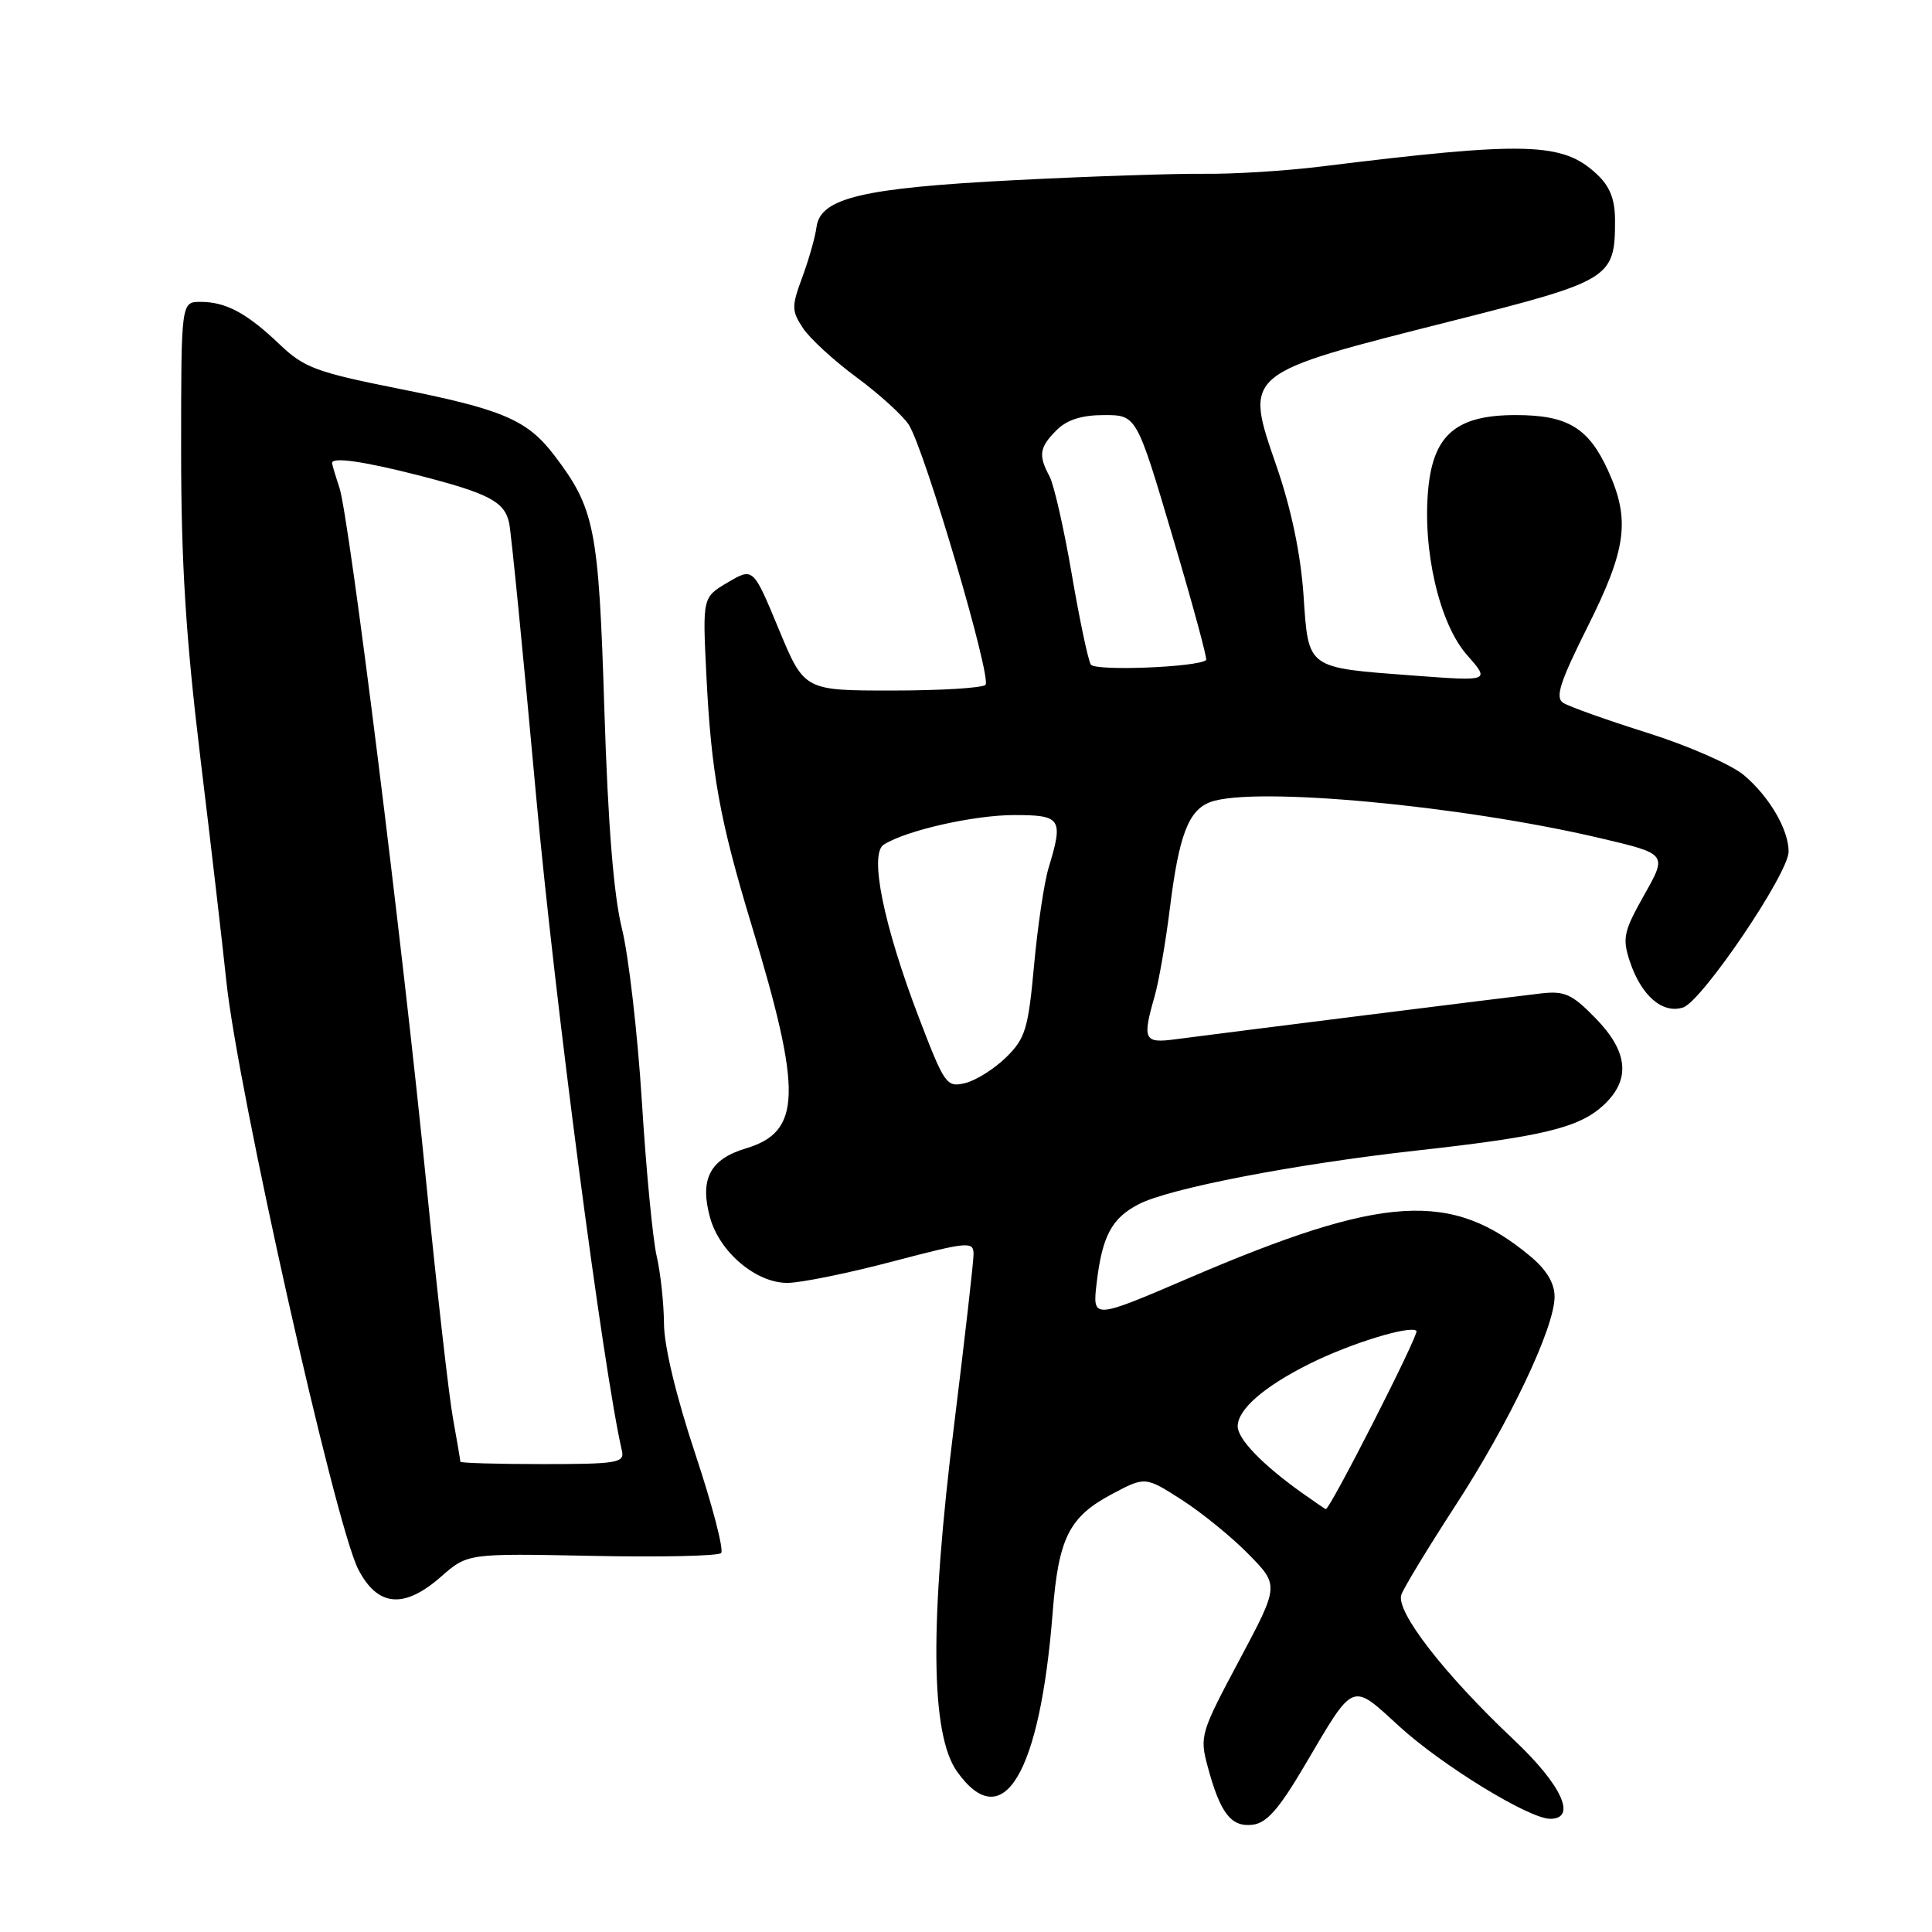 <?xml version="1.0" encoding="UTF-8" standalone="no"?>
<!DOCTYPE svg PUBLIC "-//W3C//DTD SVG 1.1//EN" "http://www.w3.org/Graphics/SVG/1.1/DTD/svg11.dtd" >
<svg xmlns="http://www.w3.org/2000/svg" xmlns:xlink="http://www.w3.org/1999/xlink" version="1.1" viewBox="0 0 256 256">
 <g >
 <path fill="currentColor"
d=" M 172.96 233.79 C 179.50 222.69 179.01 222.89 185.41 228.75 C 191.11 233.95 202.61 241.00 205.41 241.00 C 209.00 241.00 206.94 236.52 200.60 230.54 C 191.33 221.80 184.89 213.48 185.69 211.29 C 186.06 210.30 189.28 205.00 192.85 199.50 C 200.03 188.46 205.97 175.95 205.99 171.84 C 206.00 170.08 204.95 168.29 202.88 166.55 C 192.38 157.71 183.36 158.27 157.60 169.32 C 144.74 174.84 144.74 174.84 145.32 169.95 C 146.05 163.78 147.32 161.40 150.89 159.56 C 154.94 157.46 171.60 154.25 187.56 152.47 C 204.45 150.60 209.23 149.44 212.48 146.44 C 216.11 143.06 215.77 139.37 211.40 134.90 C 208.29 131.71 207.31 131.27 204.15 131.64 C 200.26 132.08 162.04 136.88 155.75 137.71 C 151.57 138.27 151.34 137.78 153.00 131.99 C 153.55 130.07 154.47 124.78 155.03 120.23 C 156.23 110.62 157.49 107.34 160.40 106.27 C 166.15 104.18 193.50 106.71 212.00 111.05 C 220.93 113.15 220.93 113.15 217.88 118.56 C 215.14 123.41 214.95 124.31 215.95 127.36 C 217.46 131.92 220.27 134.37 223.01 133.50 C 225.51 132.70 237.00 115.74 237.00 112.84 C 237.00 109.92 234.44 105.54 231.06 102.70 C 229.40 101.31 223.65 98.79 218.27 97.10 C 212.90 95.41 207.89 93.62 207.13 93.13 C 206.04 92.42 206.69 90.40 210.38 83.02 C 215.53 72.73 216.04 68.88 213.09 62.38 C 210.49 56.67 207.72 55.00 200.83 55.00 C 193.00 55.00 189.94 57.58 189.25 64.76 C 188.47 72.90 190.72 82.61 194.36 86.76 C 197.45 90.27 197.45 90.27 187.50 89.53 C 172.99 88.44 173.40 88.74 172.72 78.83 C 172.35 73.45 171.10 67.43 169.17 61.84 C 164.85 49.29 164.51 49.58 192.50 42.50 C 213.42 37.21 214.00 36.86 214.00 29.24 C 214.00 26.42 213.34 24.72 211.60 23.09 C 207.06 18.83 202.29 18.70 175.00 22.07 C 170.32 22.65 163.35 23.08 159.50 23.03 C 155.65 22.99 144.40 23.36 134.50 23.87 C 114.28 24.90 108.69 26.22 108.19 30.10 C 108.02 31.42 107.17 34.40 106.31 36.73 C 104.88 40.60 104.88 41.17 106.38 43.45 C 107.27 44.82 110.48 47.77 113.50 50.00 C 116.52 52.23 119.63 55.06 120.42 56.28 C 122.51 59.53 131.46 89.87 130.58 90.75 C 130.17 91.16 124.60 91.50 118.20 91.50 C 106.56 91.50 106.56 91.50 103.18 83.34 C 99.80 75.19 99.80 75.19 96.44 77.17 C 93.09 79.14 93.09 79.14 93.59 89.32 C 94.23 102.40 95.35 108.61 99.60 122.62 C 106.34 144.84 106.20 149.96 98.83 152.17 C 94.06 153.60 92.68 156.26 94.09 161.35 C 95.35 165.92 100.19 170.00 104.33 169.99 C 106.07 169.99 112.34 168.72 118.25 167.16 C 128.34 164.51 129.00 164.46 129.00 166.19 C 129.00 167.20 127.84 177.36 126.43 188.77 C 123.16 215.07 123.29 229.80 126.82 234.75 C 132.90 243.28 137.81 235.09 139.49 213.59 C 140.26 203.79 141.67 200.99 147.31 197.99 C 151.75 195.63 151.75 195.63 156.63 198.76 C 159.31 200.49 163.30 203.74 165.49 205.99 C 169.49 210.08 169.49 210.08 164.20 220.01 C 159.08 229.60 158.94 230.07 160.03 234.10 C 161.69 240.26 163.12 242.12 165.96 241.79 C 167.86 241.57 169.48 239.71 172.96 233.79 Z  M 58.45 208.91 C 61.96 205.83 61.96 205.83 78.40 206.16 C 87.44 206.35 95.15 206.18 95.55 205.79 C 95.94 205.39 94.40 199.49 92.13 192.65 C 89.60 185.06 87.99 178.34 87.98 175.37 C 87.96 172.69 87.53 168.67 87.01 166.43 C 86.49 164.19 85.61 154.97 85.05 145.93 C 84.48 136.89 83.29 126.58 82.40 123.00 C 81.31 118.60 80.56 109.24 80.08 94.00 C 79.33 69.95 78.82 67.39 73.42 60.30 C 69.86 55.64 66.62 54.25 52.81 51.50 C 41.93 49.33 40.29 48.72 37.08 45.66 C 32.72 41.49 29.94 40.00 26.57 40.00 C 24.00 40.00 24.00 40.00 24.00 59.67 C 24.00 74.59 24.62 84.43 26.55 100.42 C 27.96 112.01 29.50 125.33 29.99 130.00 C 31.48 144.32 44.42 202.05 47.47 207.94 C 50.04 212.91 53.53 213.23 58.45 208.91 Z  M 172.50 197.80 C 167.27 194.07 164.00 190.68 164.00 188.99 C 164.00 186.76 167.49 183.72 173.52 180.71 C 178.90 178.02 186.89 175.56 187.69 176.35 C 188.08 176.75 176.21 200.07 175.67 199.97 C 175.58 199.95 174.15 198.97 172.50 197.80 Z  M 121.75 134.82 C 117.07 122.57 115.16 113.15 117.10 111.92 C 120.07 110.03 129.06 108.00 134.40 108.00 C 140.62 108.00 140.93 108.46 138.94 115.01 C 138.36 116.93 137.49 122.73 137.02 127.90 C 136.25 136.32 135.87 137.59 133.33 140.09 C 131.77 141.62 129.33 143.16 127.91 143.51 C 125.42 144.11 125.17 143.75 121.75 134.82 Z  M 144.54 88.06 C 144.18 87.48 143.04 82.09 142.01 76.06 C 140.98 70.04 139.65 64.22 139.07 63.12 C 137.56 60.32 137.72 59.28 140.00 57.00 C 141.38 55.62 143.33 55.00 146.30 55.00 C 150.60 55.00 150.60 55.00 155.37 71.09 C 158.00 79.94 160.00 87.31 159.82 87.46 C 158.70 88.42 145.09 88.95 144.54 88.06 Z  M 61.00 193.68 C 61.00 193.51 60.56 190.92 60.02 187.93 C 59.48 184.95 57.90 171.03 56.51 157.00 C 53.36 125.22 46.27 68.48 44.97 64.60 C 44.44 63.01 44.00 61.54 44.00 61.35 C 44.00 60.53 48.17 61.13 55.32 62.95 C 64.77 65.37 66.84 66.45 67.46 69.28 C 67.73 70.50 69.34 86.80 71.04 105.50 C 73.49 132.38 79.94 181.59 82.41 192.25 C 82.77 193.83 81.78 194.00 71.91 194.00 C 65.91 194.00 61.00 193.86 61.00 193.68 Z "/>
</g>
</svg>